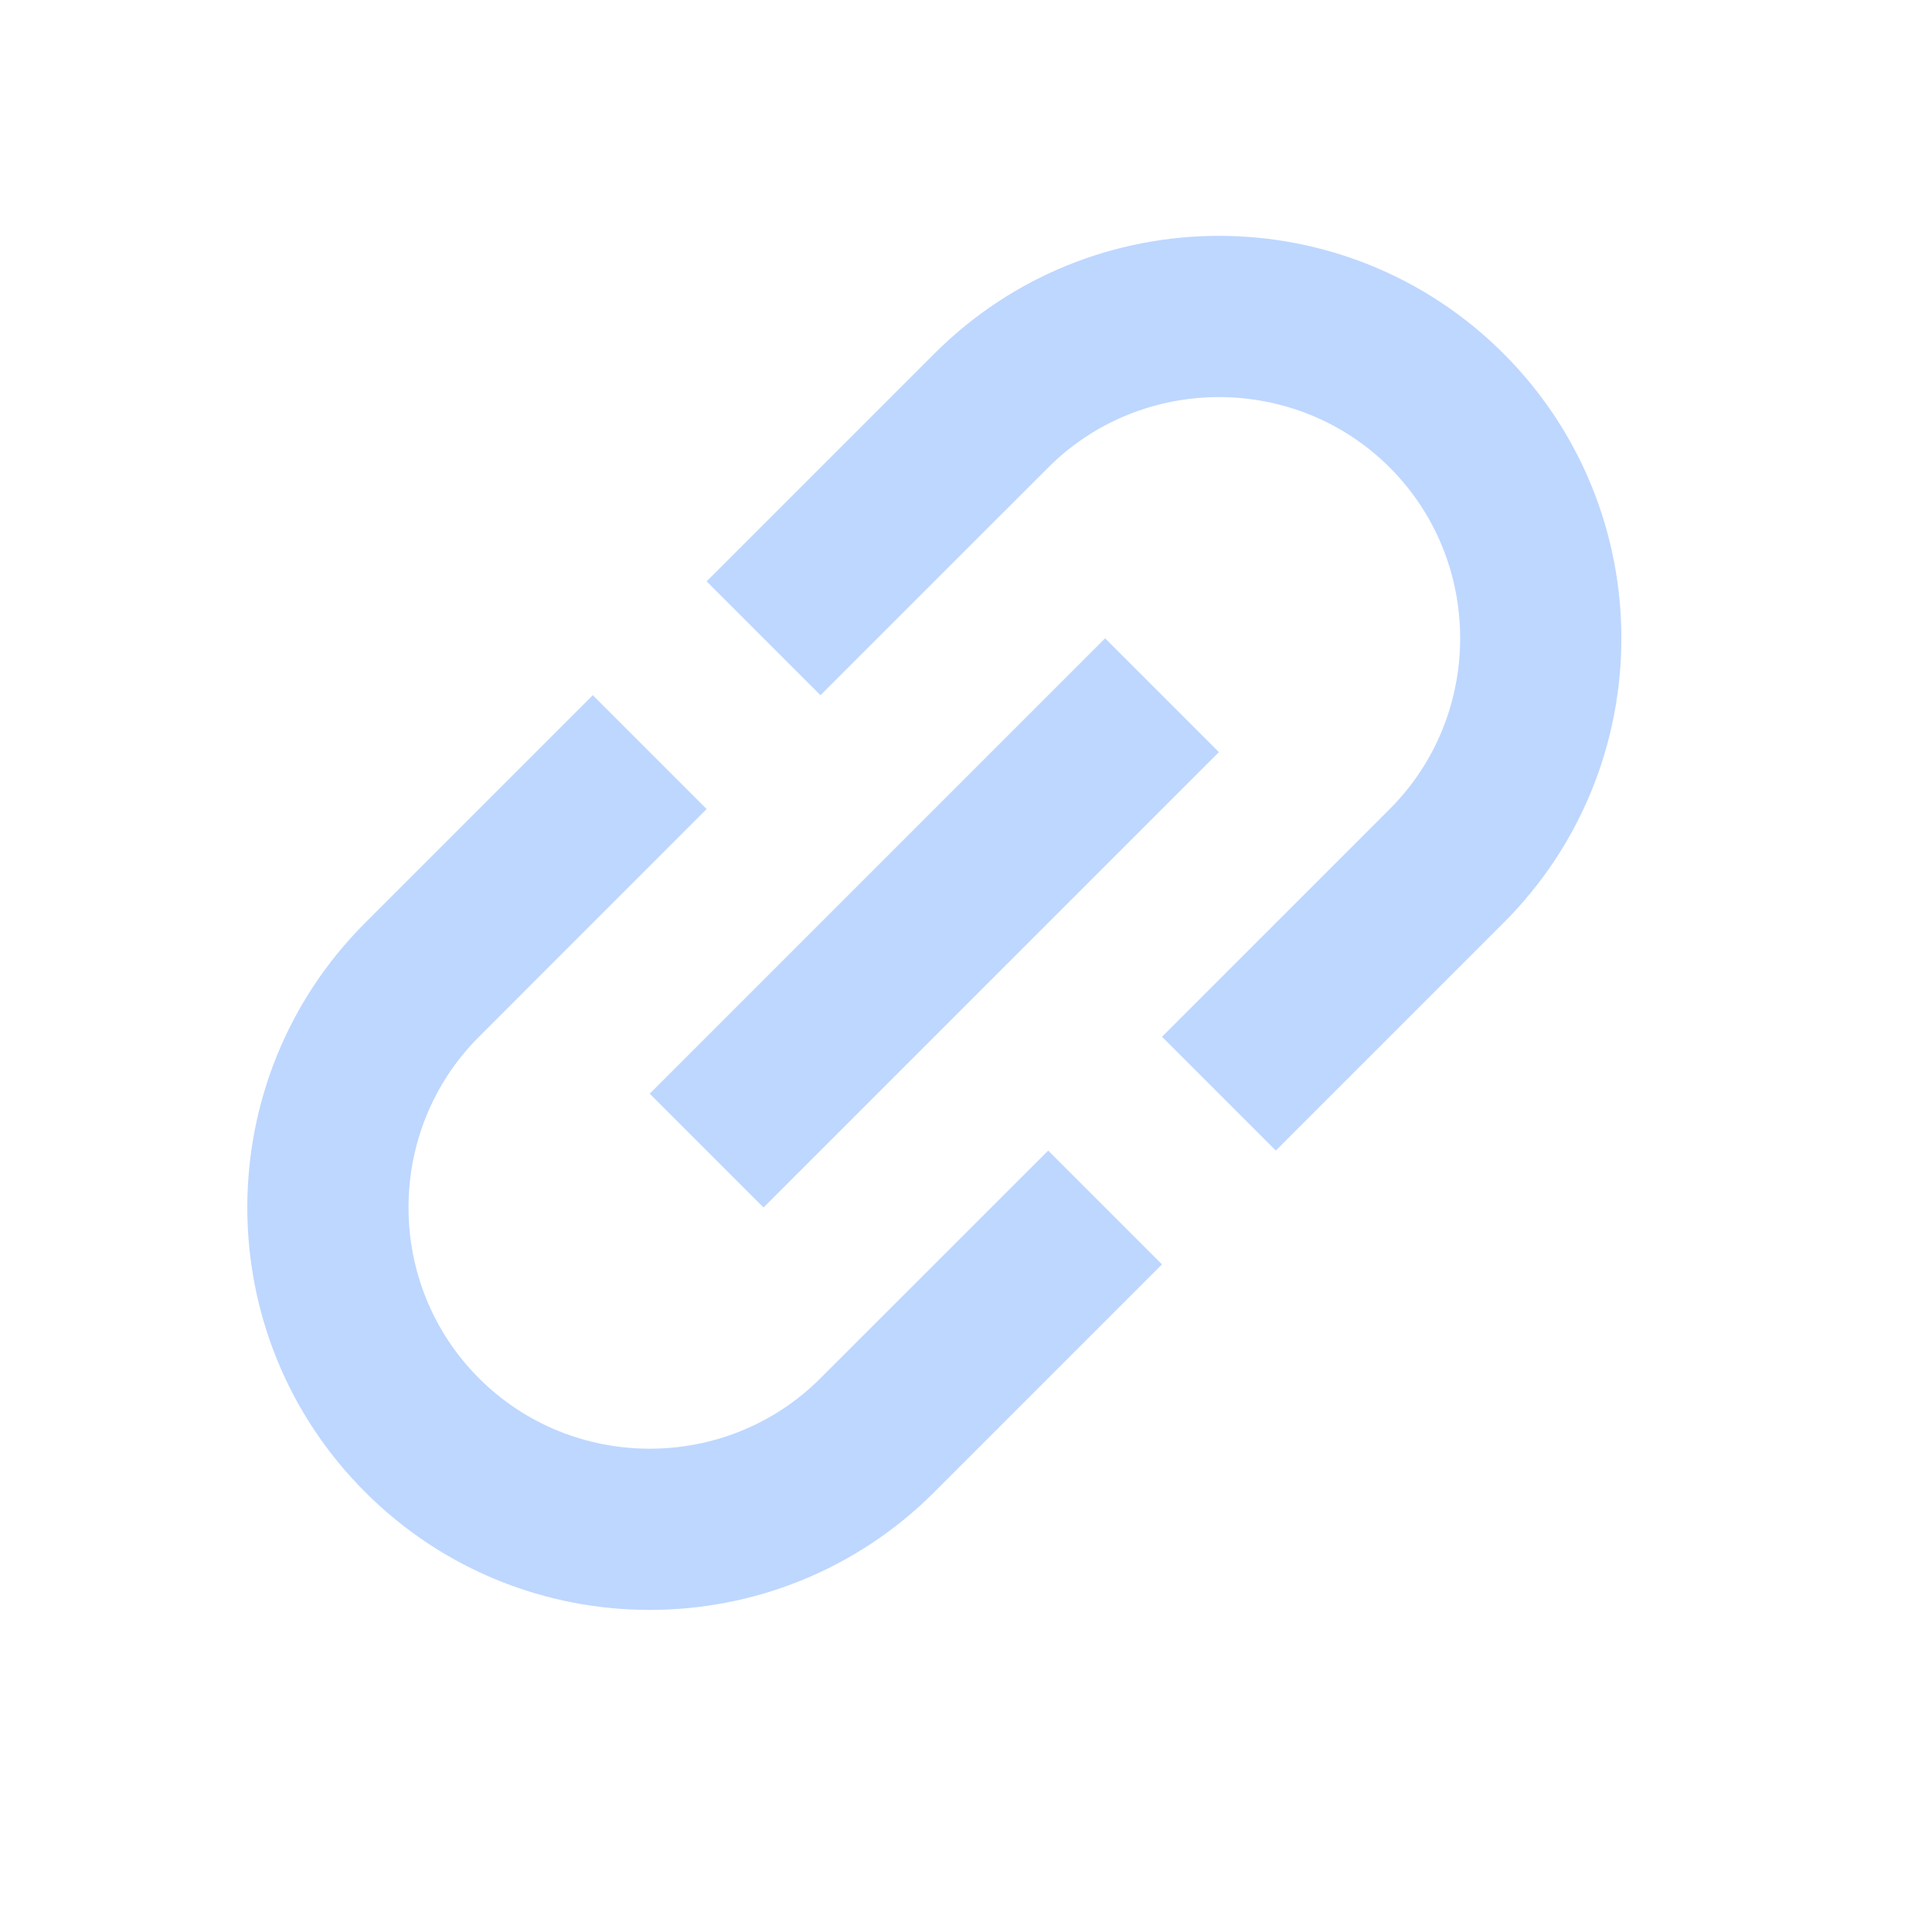 <svg width="24" height="24" viewBox="0 0 24 24" fill="none" xmlns="http://www.w3.org/2000/svg">
<path d="M11.607 4.393L8.778 7.222L10.192 8.636L13.021 5.808C14.188 4.641 16.097 4.641 17.264 5.808C18.43 6.974 18.43 8.884 17.264 10.05L14.435 12.879L15.849 14.293L18.678 11.464C20.629 9.513 20.629 6.345 18.678 4.393C16.726 2.442 13.558 2.442 11.607 4.393ZM13.021 14.293L10.192 17.121C9.026 18.288 7.116 18.288 5.95 17.121C4.783 15.955 4.783 14.045 5.95 12.879L8.778 10.05L7.364 8.636L4.536 11.464C2.584 13.416 2.584 16.584 4.536 18.535C6.487 20.487 9.655 20.487 11.607 18.535L14.435 15.707L13.021 14.293ZM8.071 13.586L13.728 7.929L15.142 9.343L9.485 15L8.071 13.586ZM11.607 4.393L8.778 7.222L10.192 8.636L13.021 5.808C14.188 4.641 16.097 4.641 17.264 5.808C18.43 6.974 18.43 8.884 17.264 10.05L14.435 12.879L15.849 14.293L18.678 11.464C20.629 9.513 20.629 6.345 18.678 4.393C16.726 2.442 13.558 2.442 11.607 4.393ZM13.021 14.293L10.192 17.121C9.026 18.288 7.116 18.288 5.95 17.121C4.783 15.955 4.783 14.045 5.95 12.879L8.778 10.05L7.364 8.636L4.536 11.464C2.584 13.416 2.584 16.584 4.536 18.535C6.487 20.487 9.655 20.487 11.607 18.535L14.435 15.707L13.021 14.293ZM8.071 13.586L13.728 7.929L15.142 9.343L9.485 15L8.071 13.586Z" fill="#BED7FF"/>
</svg>
